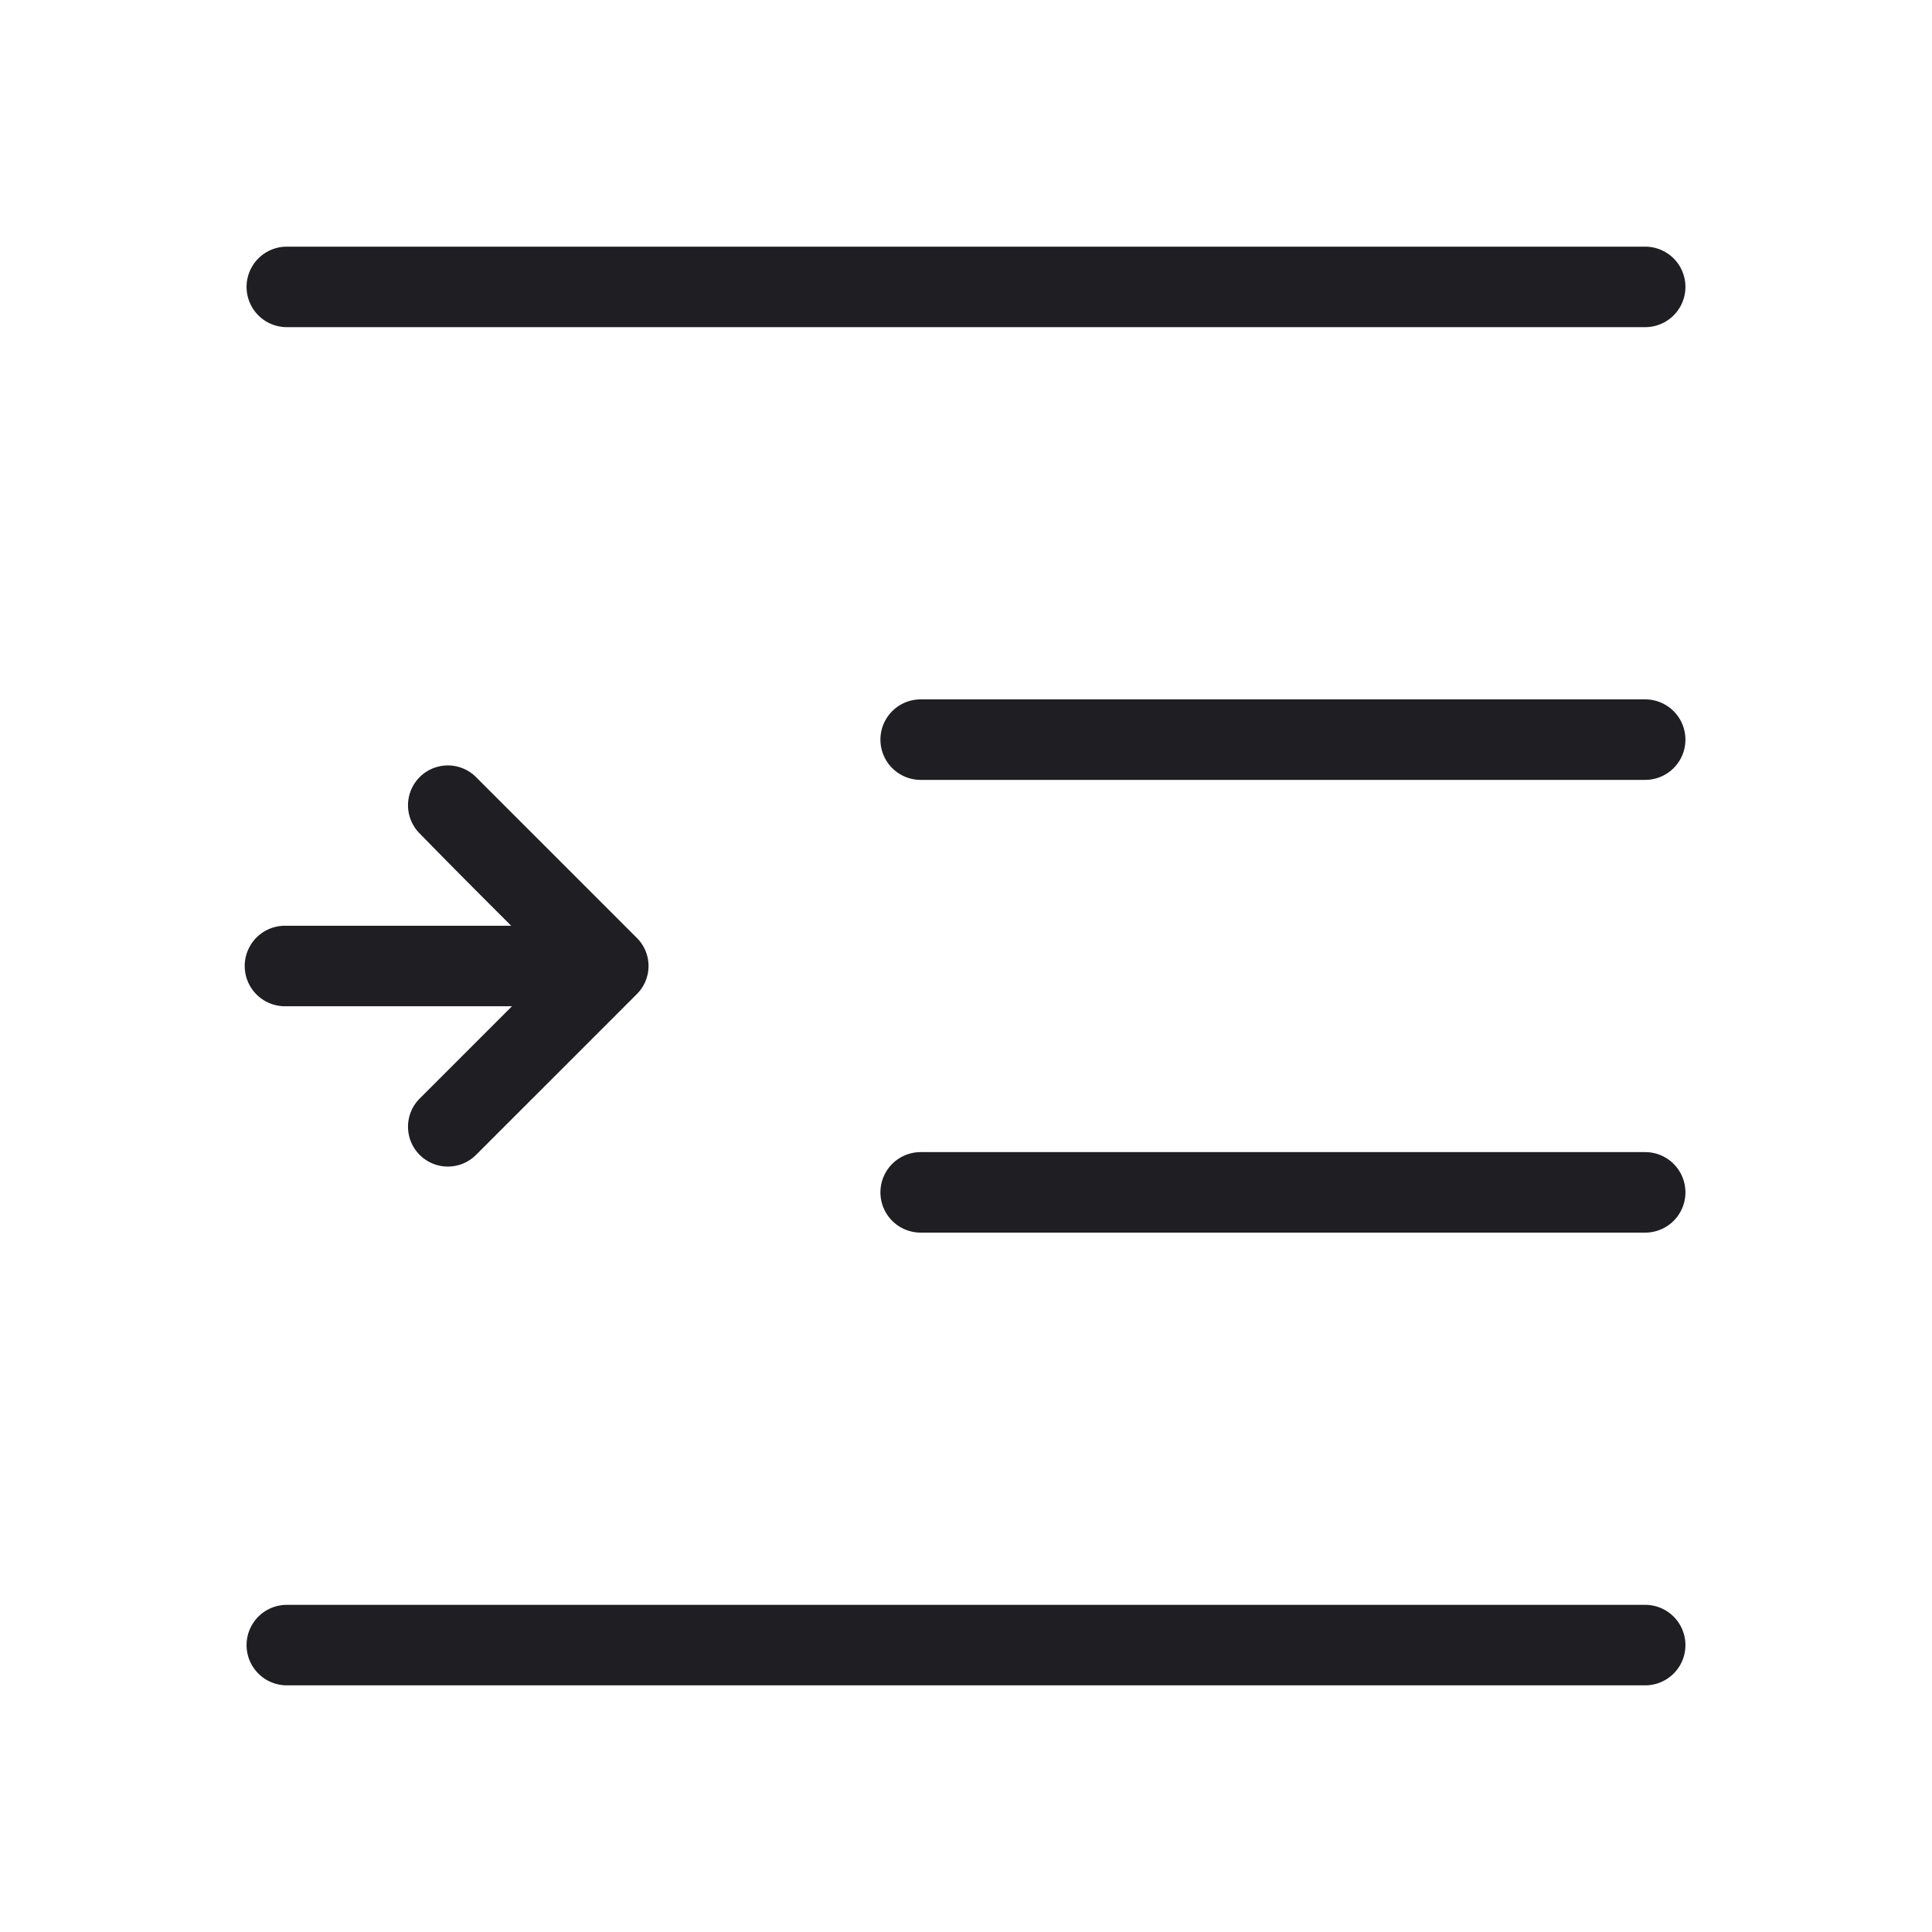 <svg xmlns="http://www.w3.org/2000/svg" viewBox="0 0 24 24">
  <g id="Indent">
    <g>
      <path d="M20.437,4.064H3.563a.5.5,0,0,1,0-1H20.437a.5.5,0,0,1,0,1Z" style="fill: #1e1e23"/>
      <path d="M20.437,9.688h-9a.5.5,0,0,1,0-1h9a.5.5,0,0,1,0,1Z" style="fill: #1e1e23"/>
      <path d="M20.437,15.312h-9a.5.5,0,0,1,0-1h9a.5.5,0,0,1,0,1Z" style="fill: #1e1e23"/>
      <path d="M20.437,20.936H3.563a.5.5,0,1,1,0-1H20.437a.5.5,0,1,1,0,1Z" style="fill: #1e1e23"/>
      <path d="M7.91,11.65a.492.492,0,0,1,0,.7l-2,2a.495.495,0,0,1-.7-.7L6.36,12.5H3.54a.5.5,0,0,1,0-1H6.35c-.38-.38-.76-.76-1.14-1.15a.495.495,0,0,1,.7-.7Z" style="fill: #1e1e23"/>
    </g>
  </g>
</svg>
